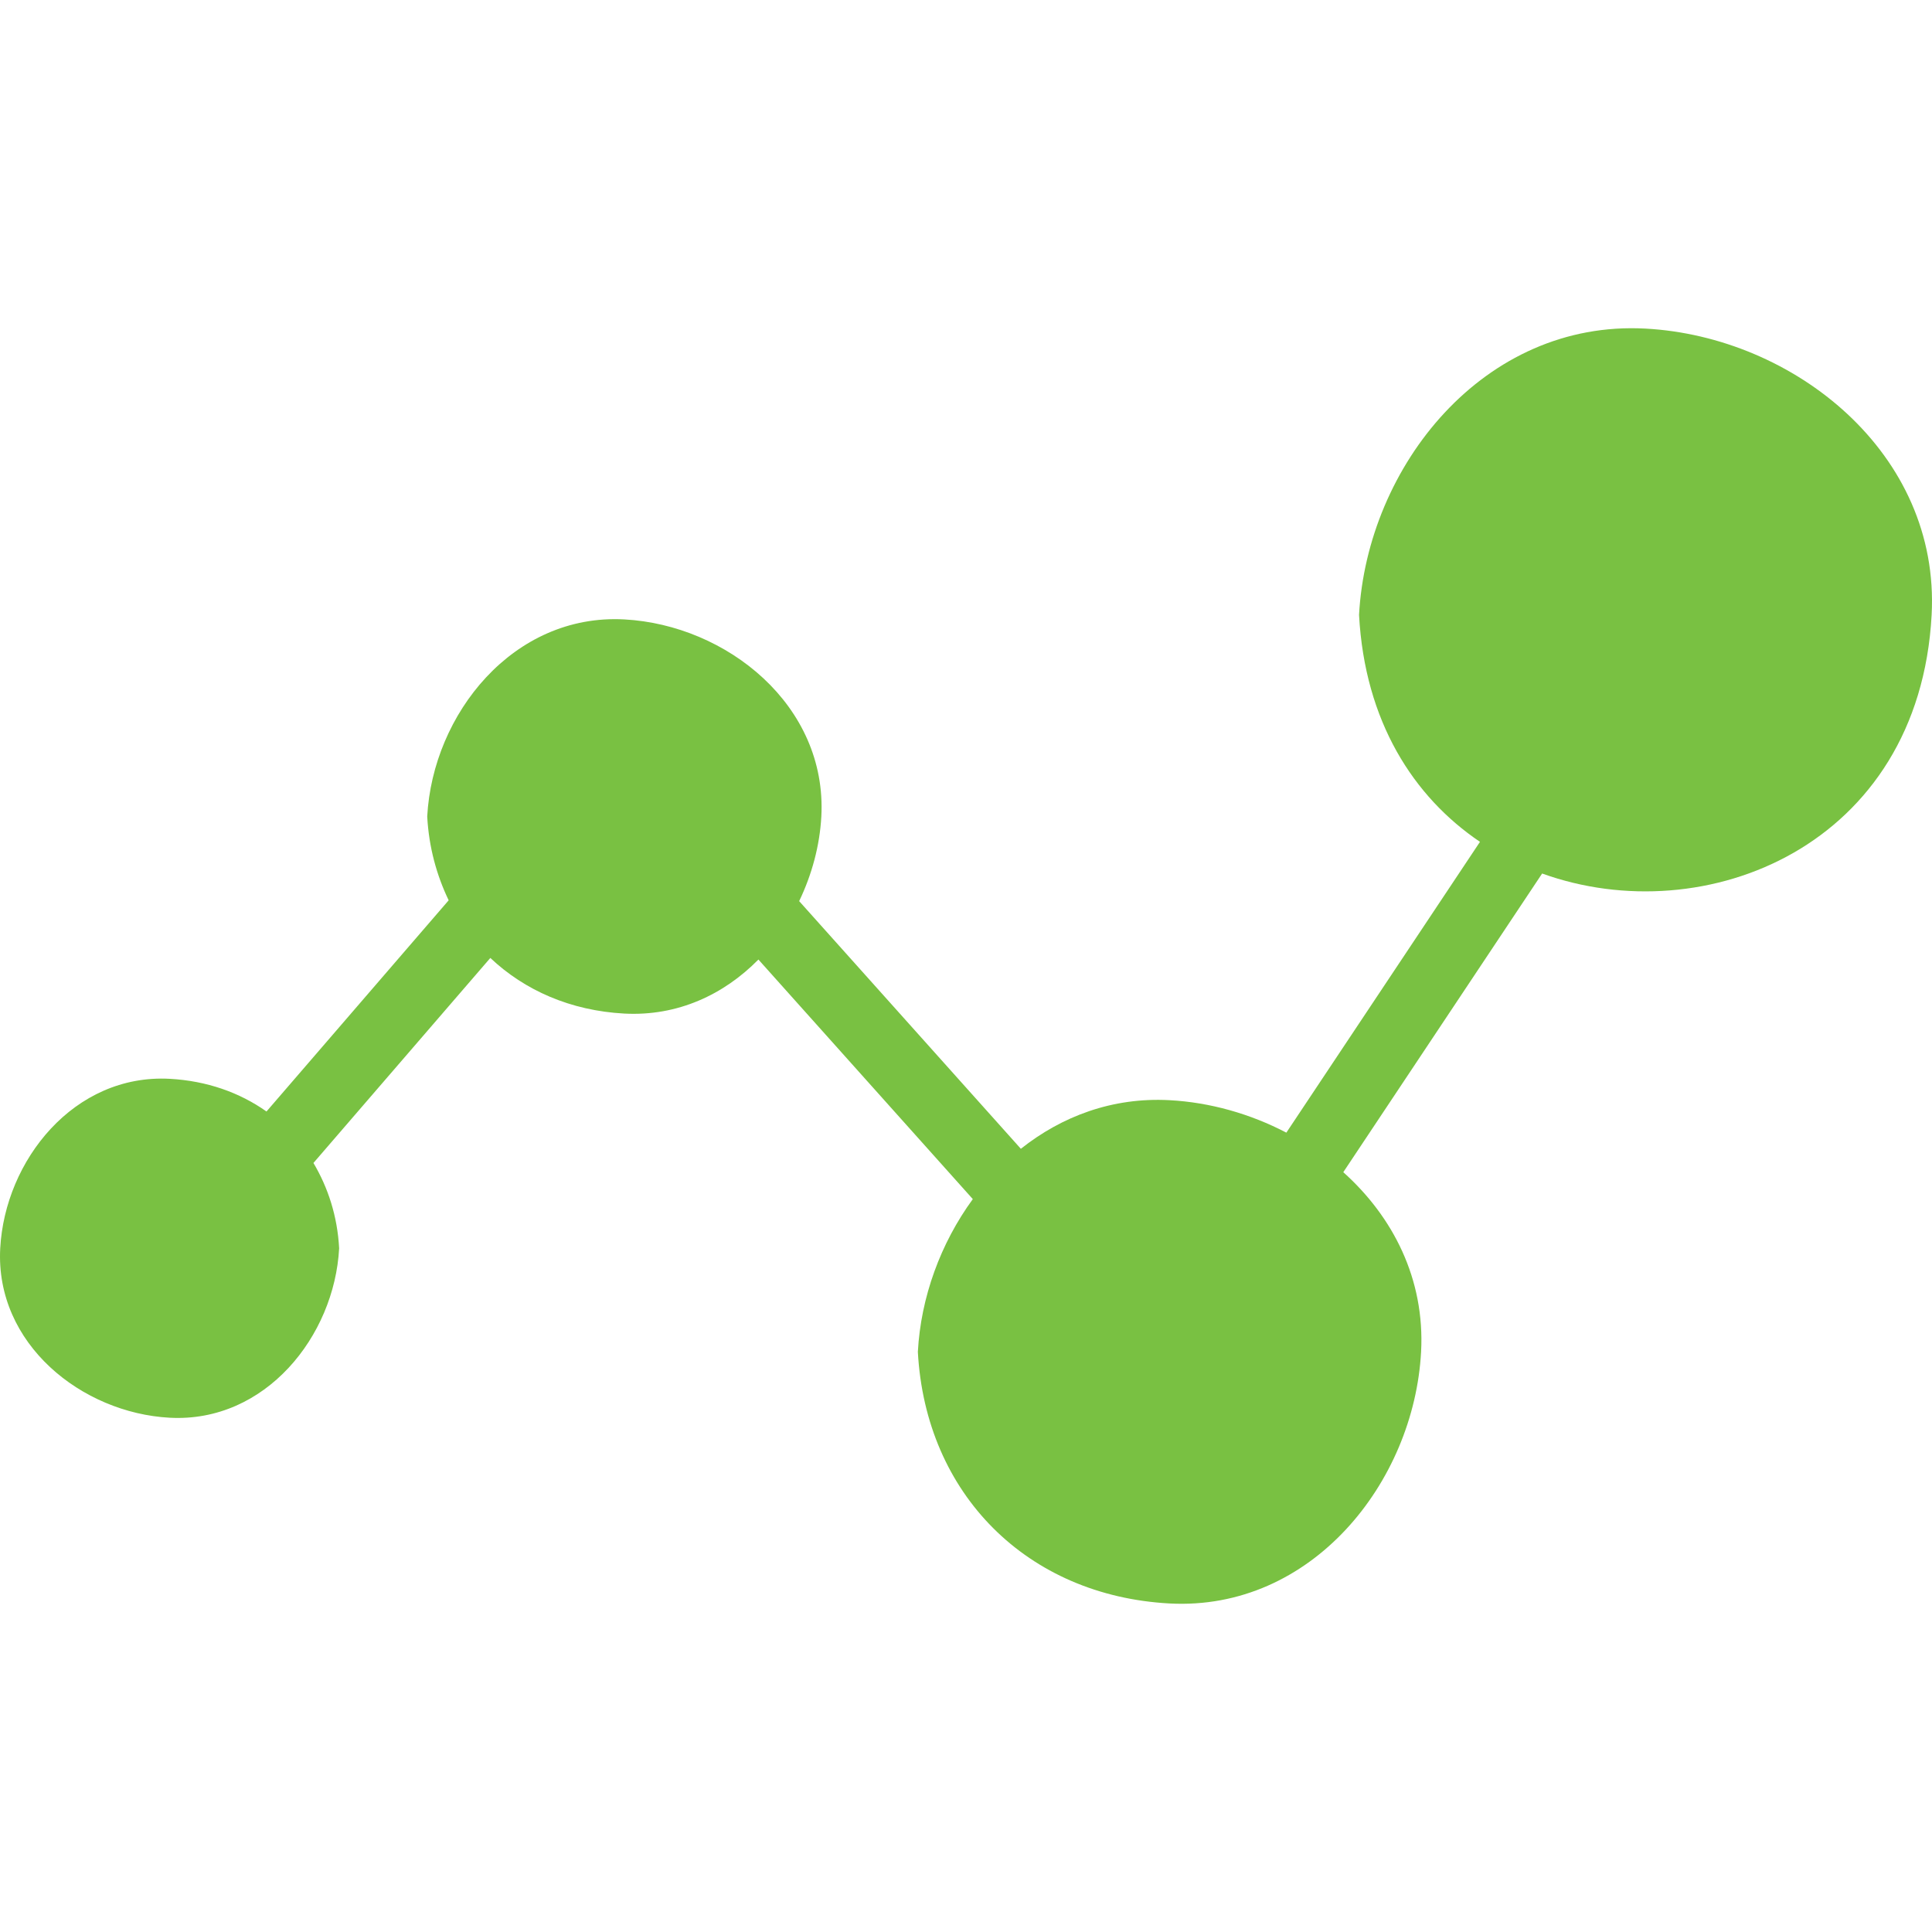 <?xml version="1.0"?>
<svg xmlns="http://www.w3.org/2000/svg" xmlns:xlink="http://www.w3.org/1999/xlink" version="1.1" id="Capa_1" x="0px" y="0px" width="512px" height="512px" viewBox="0 0 253.344 253.344" style="enable-background:new 0 0 253.344 253.344;" xml:space="preserve"><g><g>
	<g id="_x35__21_">
		<path d="M215.759,43.088c-21.186-1.143-36.49,18.039-37.547,37.549c0.757,13.957,7.13,23.856,15.858,29.754    c-8.459,12.708-16.925,25.423-25.39,38.133c-4.732-2.474-10.009-3.972-15.32-4.256c-7.5-0.406-14.146,2.128-19.494,6.373    c-9.691-10.826-19.385-21.649-29.071-32.476c1.668-3.473,2.699-7.272,2.907-11.098c0.784-14.576-12.418-25.12-25.839-25.844    c-14.574-0.785-25.121,12.423-25.842,25.844c0.218,4.035,1.236,7.706,2.813,10.991c-7.962,9.232-15.927,18.461-23.889,27.693    c-3.519-2.488-7.825-4.021-12.692-4.286C9.72,140.791,0.653,152.15,0.029,163.692c-0.675,12.532,10.691,21.597,22.224,22.216    c12.533,0.676,21.602-10.684,22.219-22.216c-0.224-4.21-1.455-7.963-3.37-11.192c6.068-7.033,12.137-14.07,18.21-21.106    c1.661-1.93,3.323-3.854,4.986-5.778c4.494,4.25,10.524,6.913,17.56,7.294c7.021,0.376,13.094-2.511,17.593-7.086    c9.369,10.474,18.746,20.944,28.114,31.415c-4.222,5.783-6.822,12.872-7.206,20.032c1.008,18.656,14.34,31.981,32.997,32.992    c18.616,1,32.062-15.854,32.992-32.992c0.513-9.552-3.688-17.722-10.202-23.562c8.693-13.056,17.382-26.111,26.075-39.164    c21.358,7.701,49.435-3.593,51.074-33.903C254.443,59.449,235.264,44.139,215.759,43.088z" data-original="#000000" class="active-path" data-old_color="#000000" fill="#79C142"/>
	</g>
</g></g> </svg>
